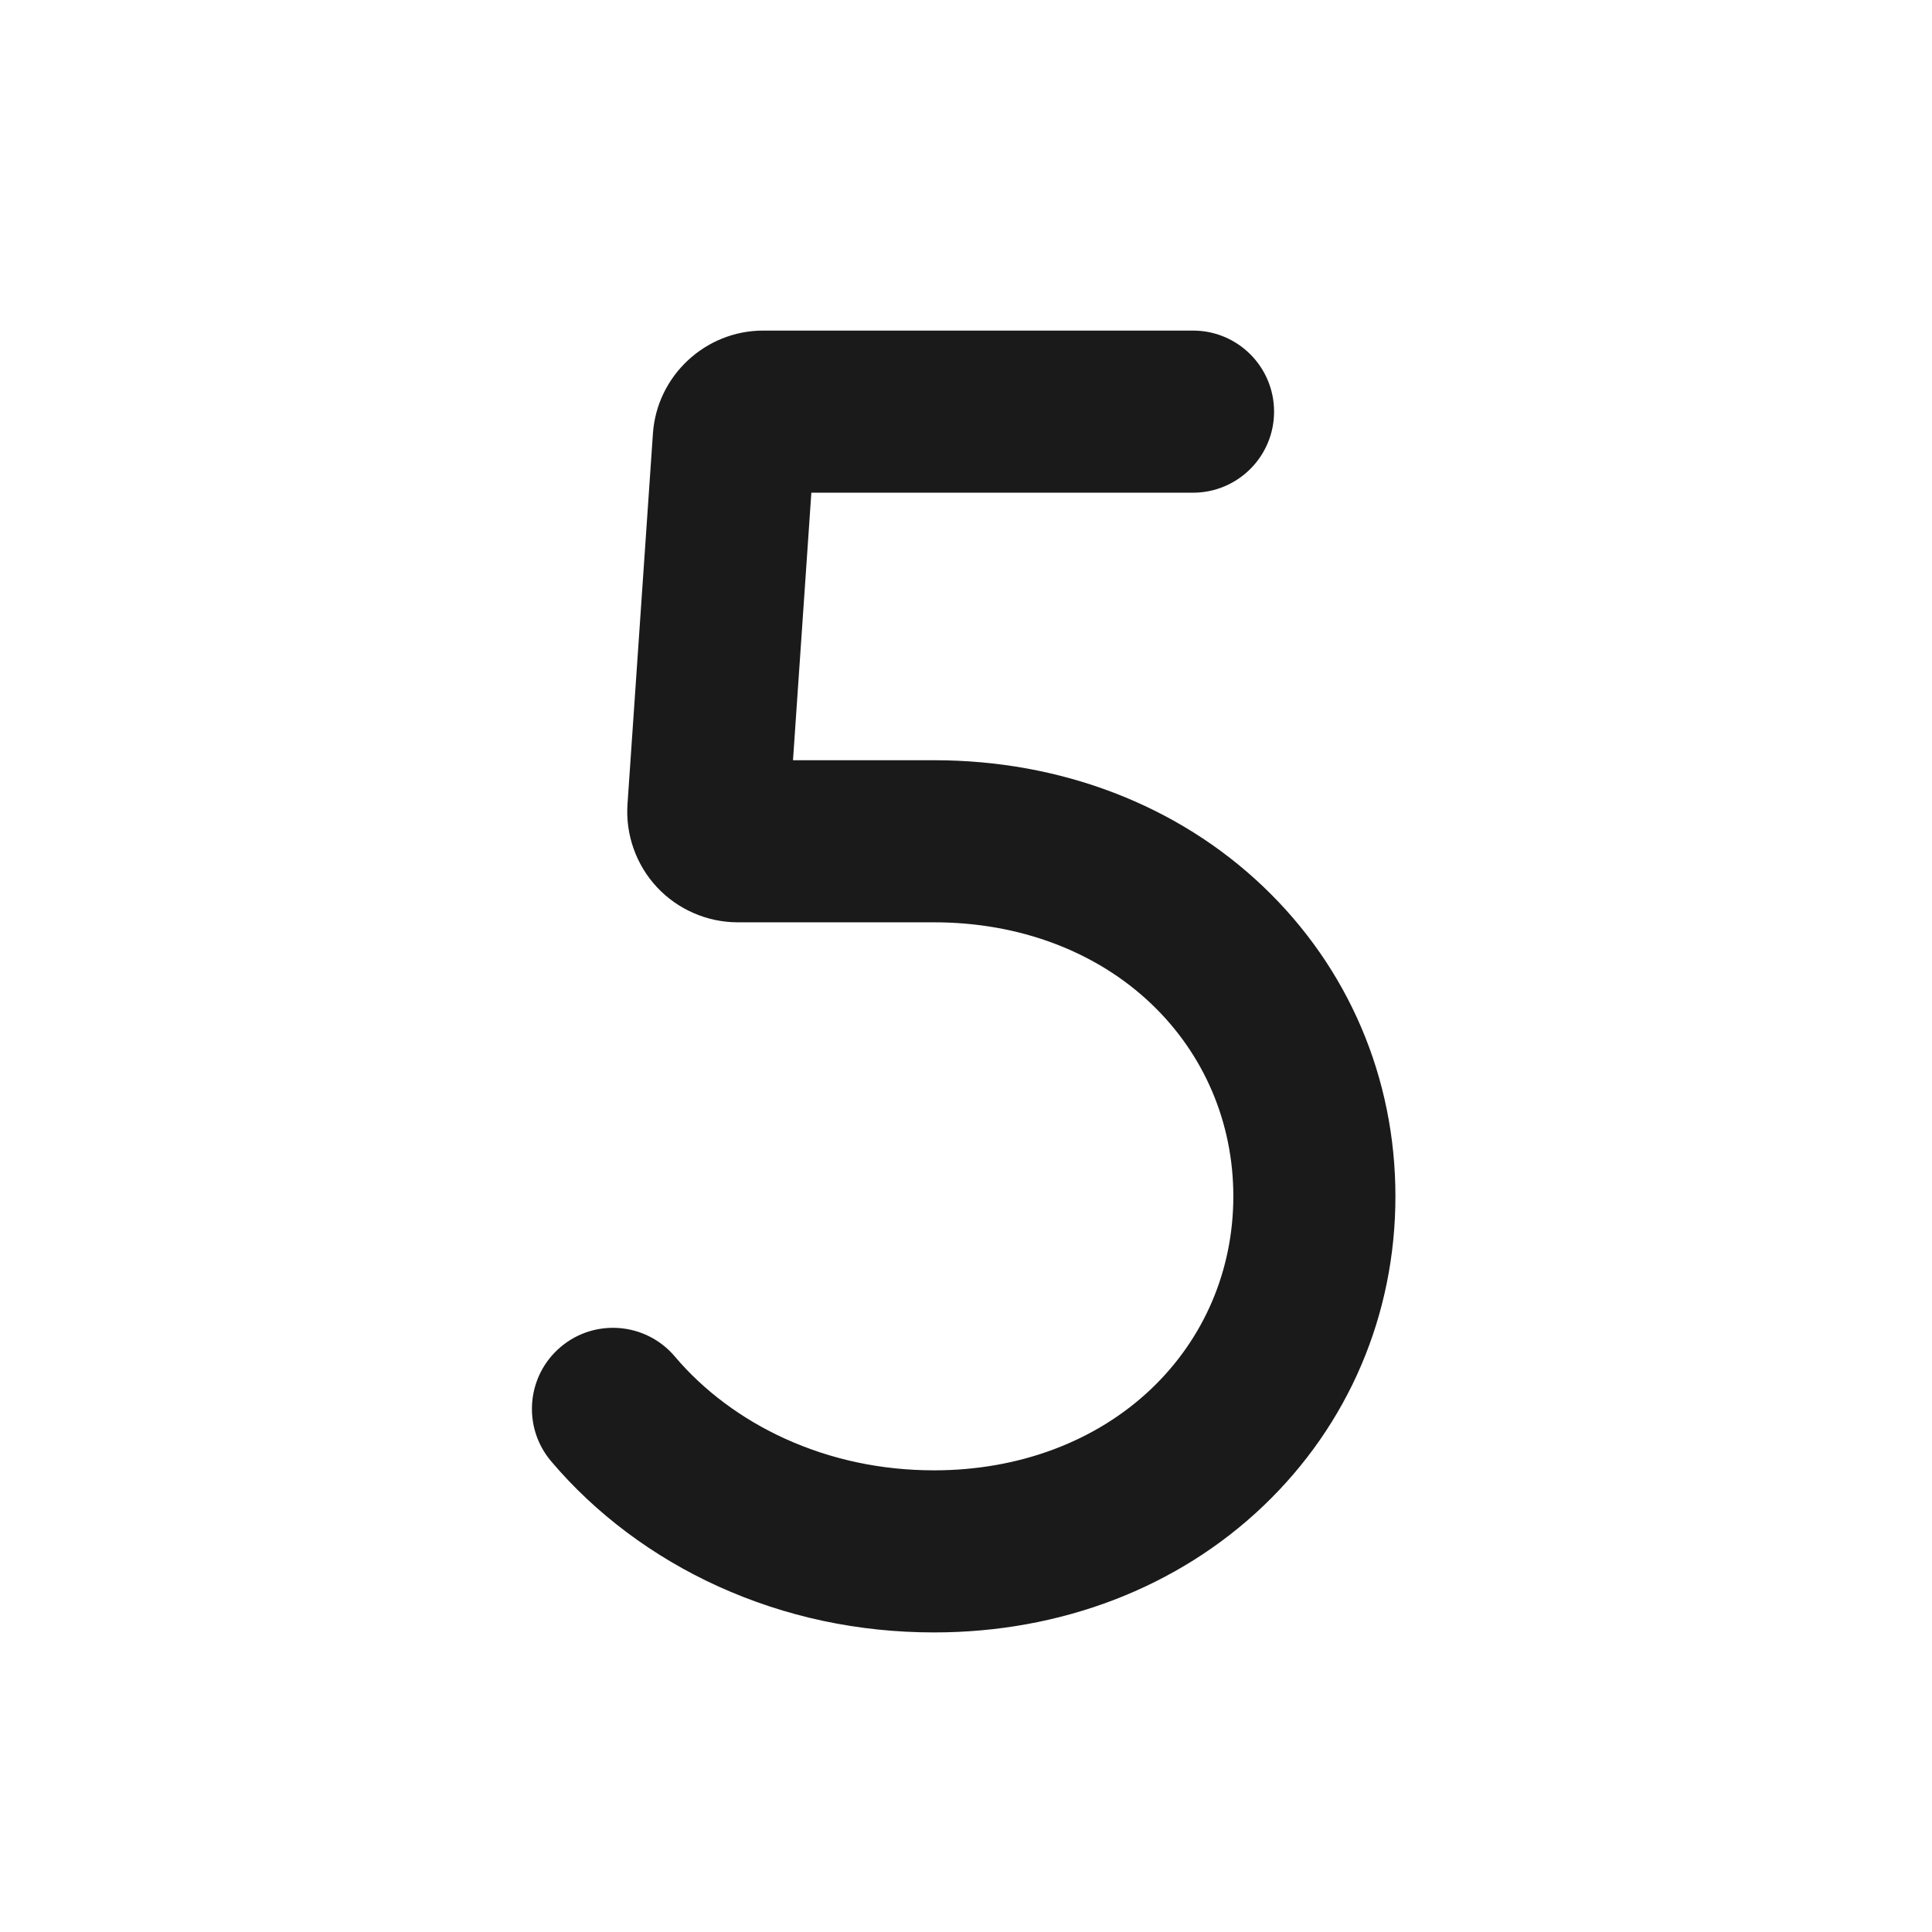 <?xml version="1.0" encoding="UTF-8"?>
<svg id="Layer_7" data-name="Layer 7" xmlns="http://www.w3.org/2000/svg" viewBox="0 0 1024 1024">
  <defs>
    <style>
      .cls-1 {
        fill: #1a1a1a;
      }
    </style>
  </defs>
  <path class="cls-1" d="M495.12,865.22c-40.22,0-78.73-8.21-114.44-24.4-34.49-15.64-65.13-38.58-88.6-66.36-15.31-18.12-13.04-45.22,5.08-60.54,18.12-15.31,45.22-13.04,60.54,5.08,15.29,18.1,35.51,33.16,58.46,43.57,24.5,11.11,51.07,16.74,78.97,16.74,44.99,0,85.88-15.36,115.12-43.25,28.01-26.71,43.44-62.93,43.44-101.98s-15.43-75.26-43.44-101.98c-29.24-27.89-70.13-43.25-115.12-43.25h-104.1c-16.17,0-31.78-6.78-42.82-18.6-11.04-11.82-16.73-27.85-15.63-43.99l13.48-196.47c2.1-30.6,27.77-54.57,58.44-54.57h227.82c23.73,0,42.96,19.23,42.96,42.96s-19.23,42.96-42.96,42.96h-202.29l-9.73,141.8h74.82c67.18,0,129.12,23.79,174.42,66.99,45.18,43.08,70.06,101.38,70.06,164.15s-24.88,121.07-70.06,164.15c-45.3,43.2-107.24,66.99-174.42,66.99Z"/>
</svg>